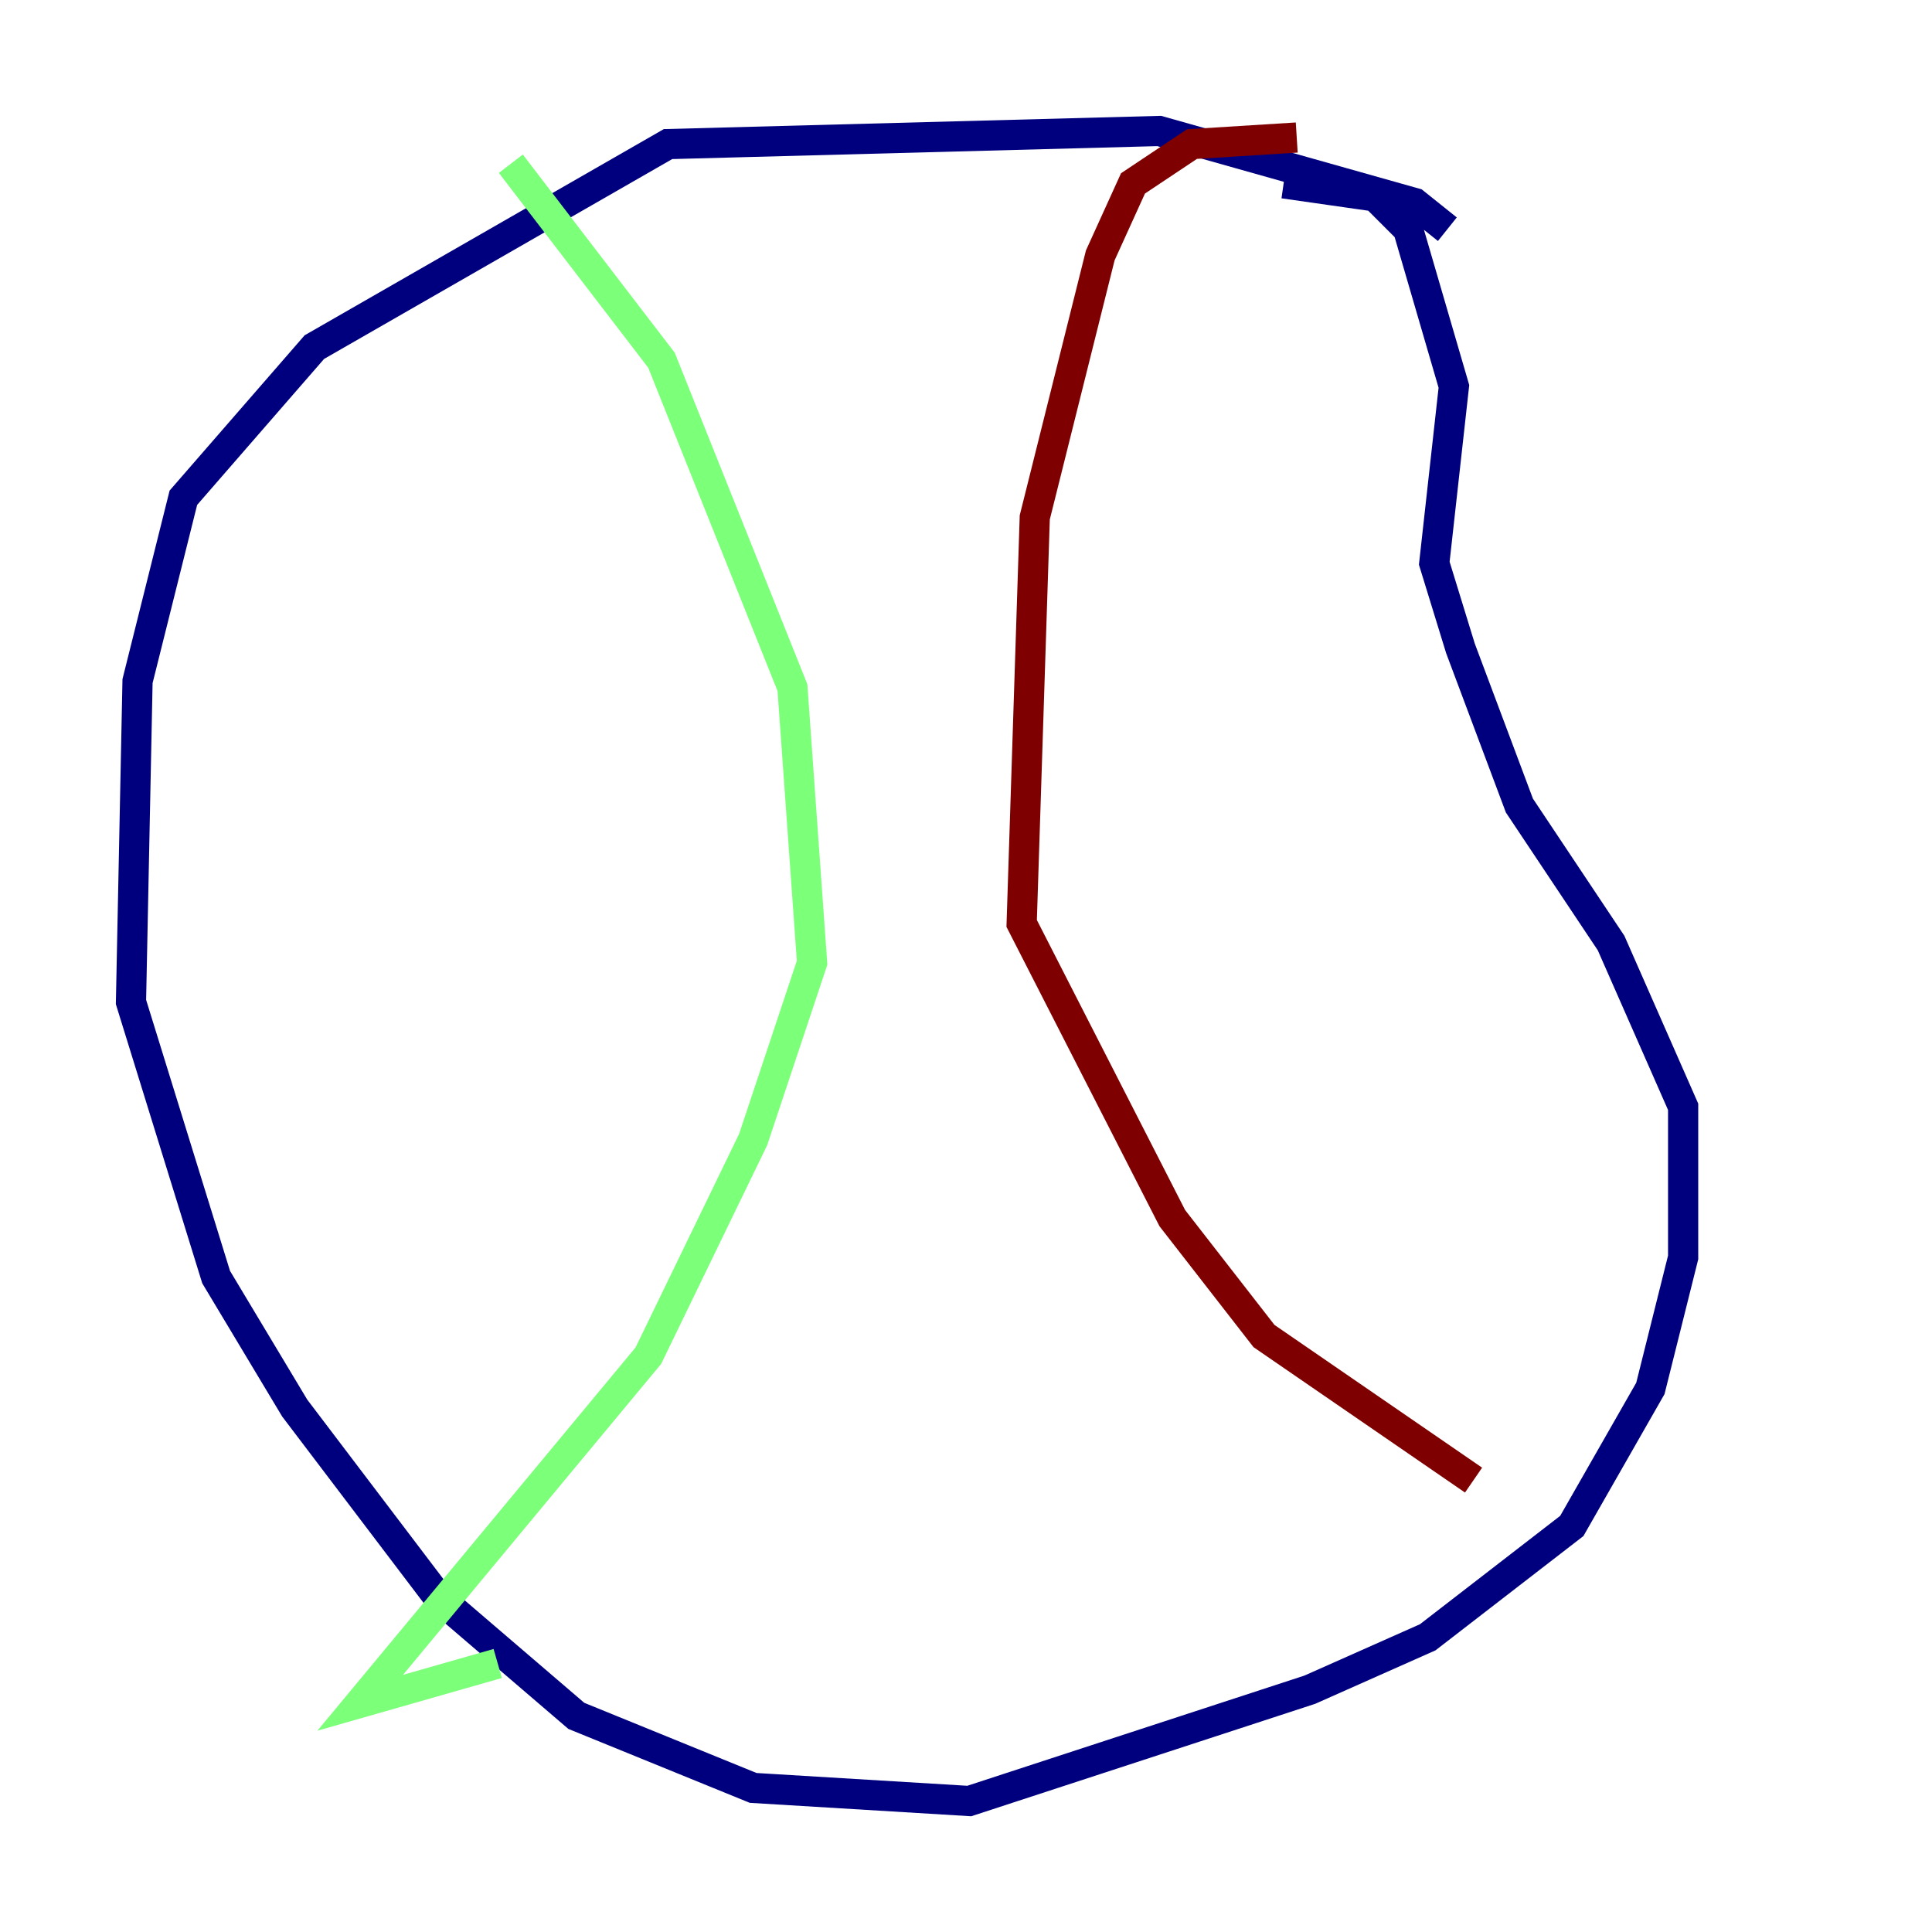 <?xml version="1.0" encoding="utf-8" ?>
<svg baseProfile="tiny" height="128" version="1.2" viewBox="0,0,128,128" width="128" xmlns="http://www.w3.org/2000/svg" xmlns:ev="http://www.w3.org/2001/xml-events" xmlns:xlink="http://www.w3.org/1999/xlink"><defs /><polyline fill="none" points="95.891,15.186 93.722,13.451 76.8,8.678 44.258,9.546 20.827,22.997 12.149,32.976 9.112,45.125 8.678,66.386 14.319,84.61 19.525,93.288 29.071,105.871 38.183,113.681 49.898,118.454 64.217,119.322 86.78,111.946 94.59,108.475 104.136,101.098 109.342,91.986 111.512,83.308 111.512,73.329 106.739,62.481 100.664,53.37 96.759,42.956 95.024,37.315 96.325,25.6 93.288,15.186 91.119,13.017 85.044,12.149" stroke="#00007f" stroke-width="2" /><polyline fill="none" points="33.844,10.848 43.824,23.864 52.502,45.559 53.803,63.783 49.898,75.498 42.956,89.817 23.864,112.814 32.976,110.21" stroke="#7cff79" stroke-width="2" /><polyline fill="none" points="85.912,9.112 78.969,9.546 75.064,12.149 72.895,16.922 68.556,34.278 67.688,61.18 77.668,80.705 83.742,88.515 97.627,98.061" stroke="#7f0000" stroke-width="2" /></svg>
